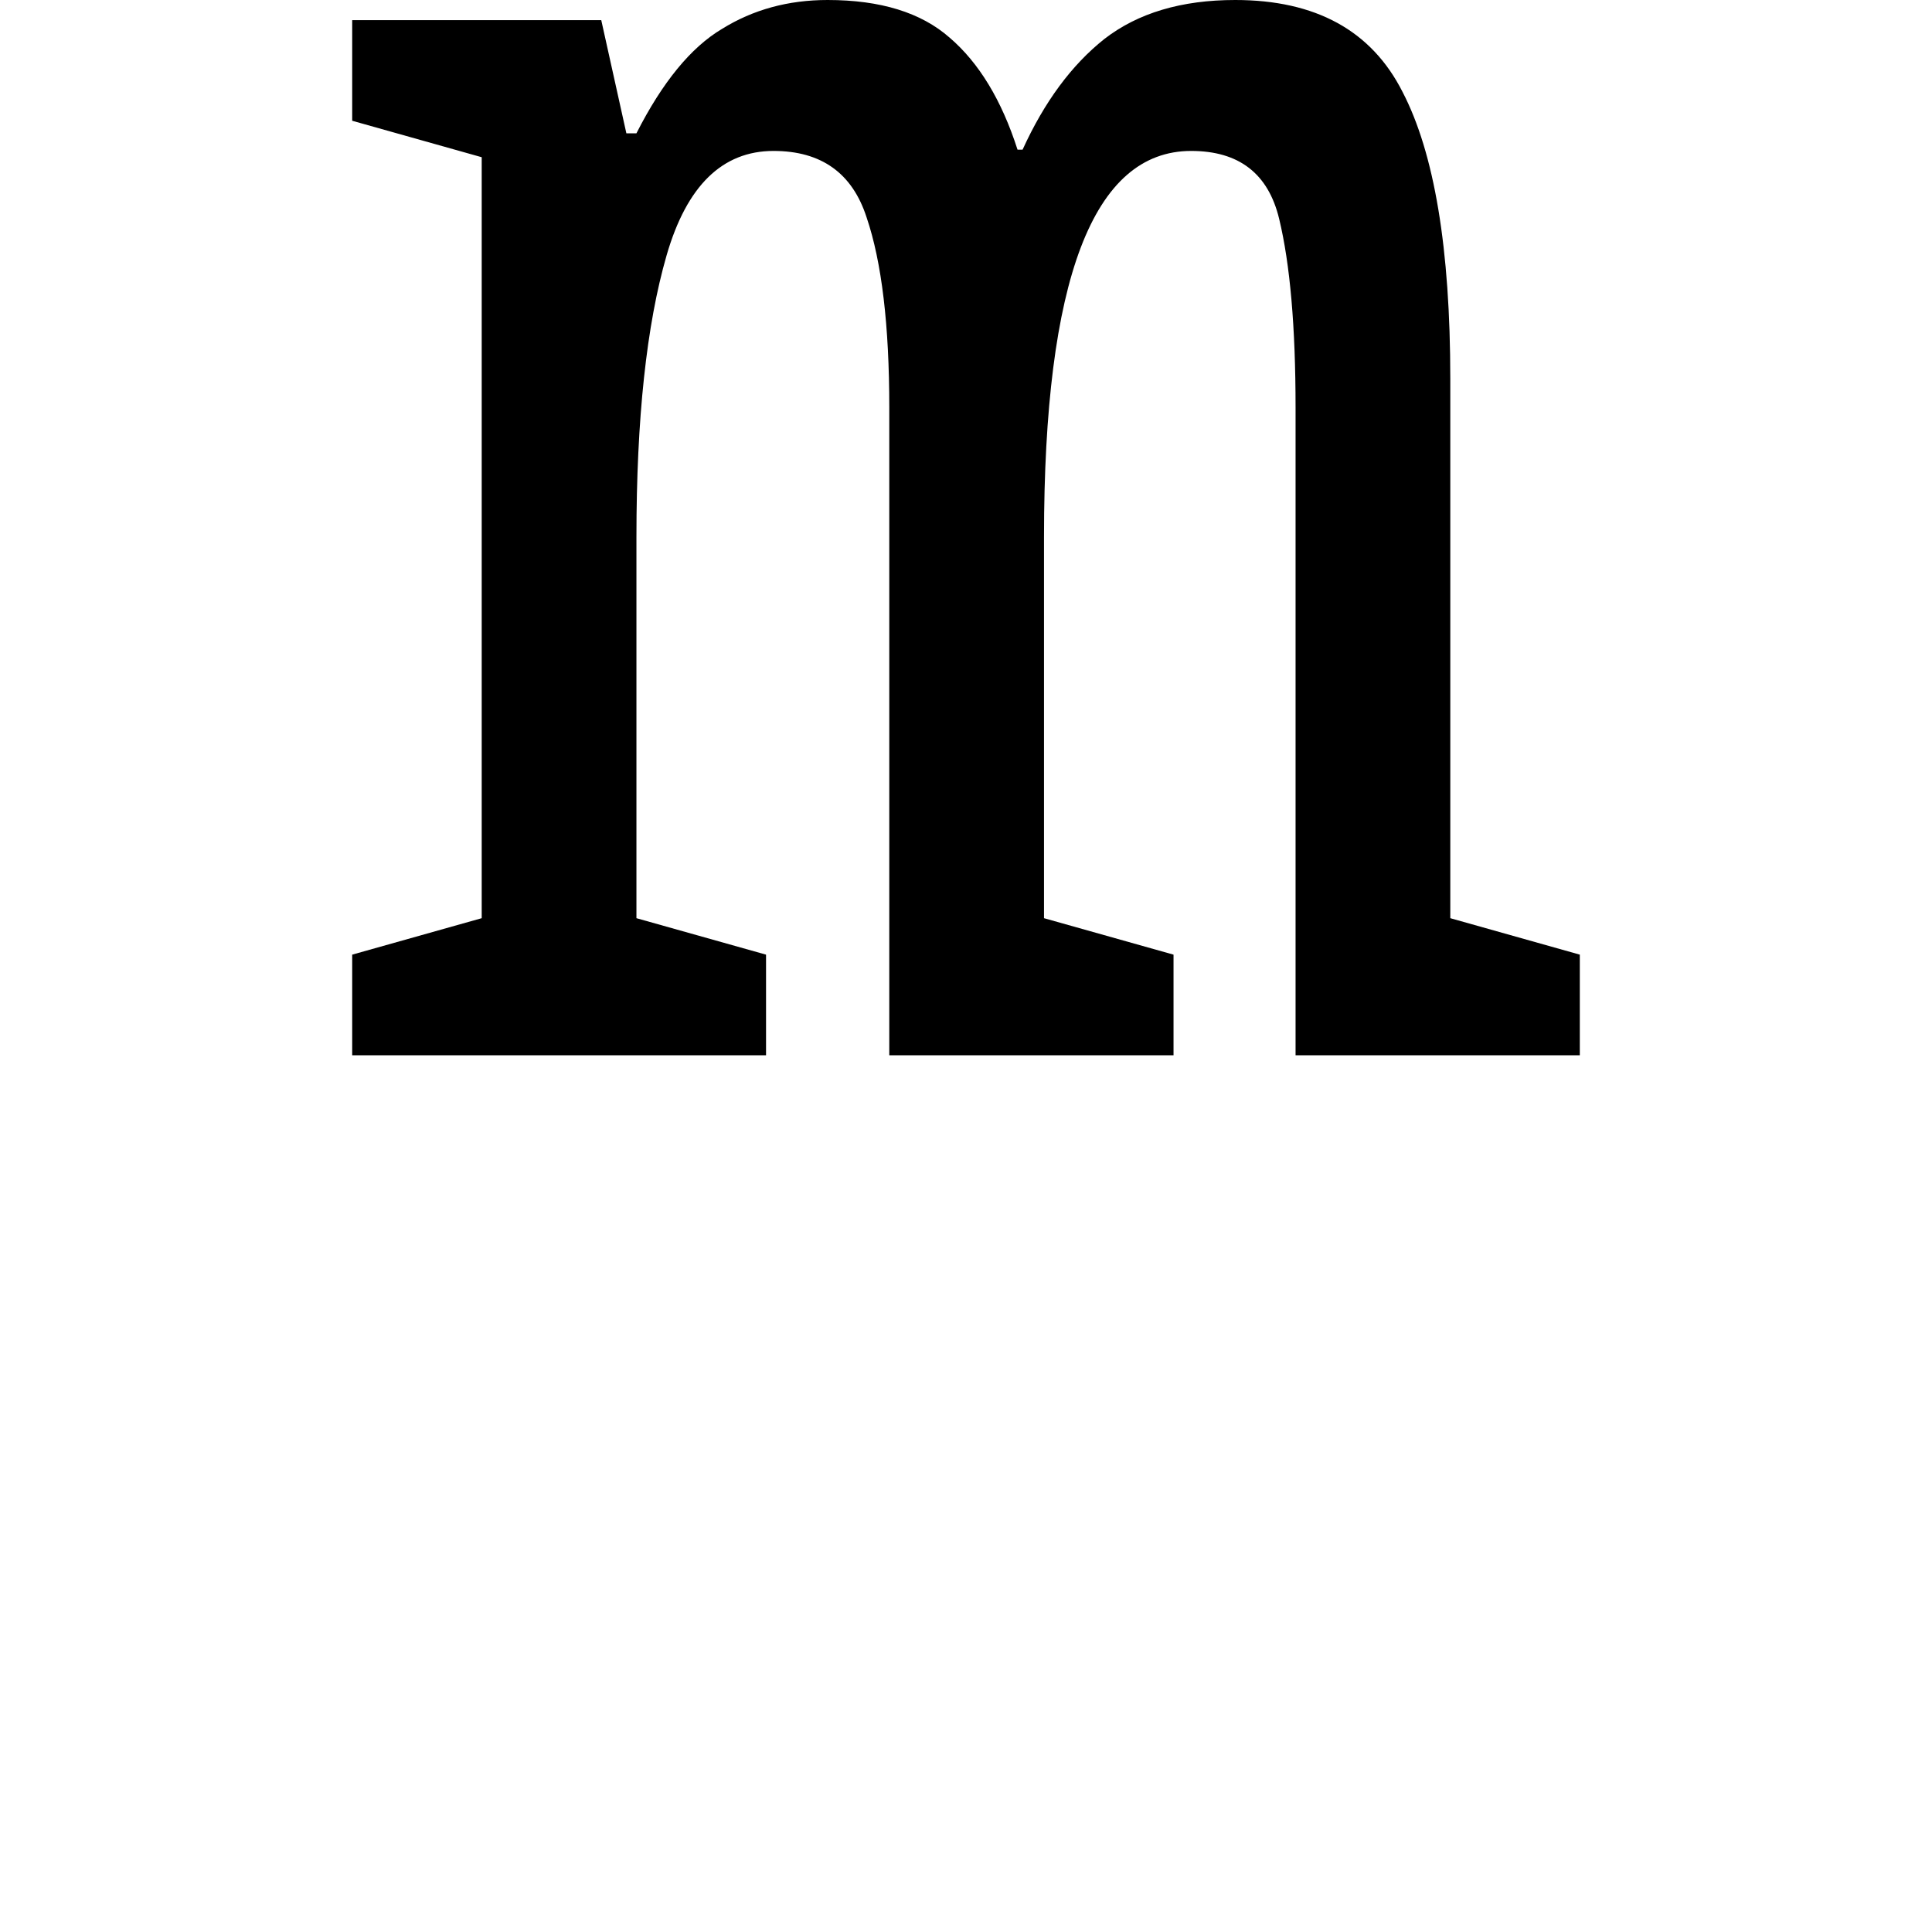 <svg height="24" viewBox="0 0 24 24" width="24" xmlns="http://www.w3.org/2000/svg">
<path d="M0.547,0 L0.547,1.25 L2.156,1.703 L2.156,11.156 L0.547,11.609 L0.547,12.859 L3.641,12.859 L3.953,11.453 L4.078,11.453 Q4.562,12.406 5.141,12.75 Q5.719,13.109 6.453,13.109 Q7.438,13.109 7.969,12.641 Q8.516,12.172 8.812,11.25 L8.875,11.25 Q9.281,12.141 9.891,12.625 Q10.516,13.109 11.516,13.109 Q13.016,13.109 13.594,11.969 Q14.188,10.828 14.188,8.406 L14.188,1.703 L15.797,1.25 L15.797,0 L12.266,0 L12.266,8.047 Q12.266,9.547 12.062,10.391 Q11.859,11.234 10.969,11.234 Q9.141,11.234 9.141,6.438 L9.141,1.703 L10.75,1.25 L10.75,0 L7.219,0 L7.219,8.047 Q7.219,9.578 6.938,10.406 Q6.672,11.234 5.781,11.234 Q4.828,11.234 4.453,9.938 Q4.078,8.641 4.078,6.438 L4.078,1.703 L5.688,1.25 L5.688,0 Z" transform="translate(3.828, 13.109) scale(1, -1)"/>
</svg>